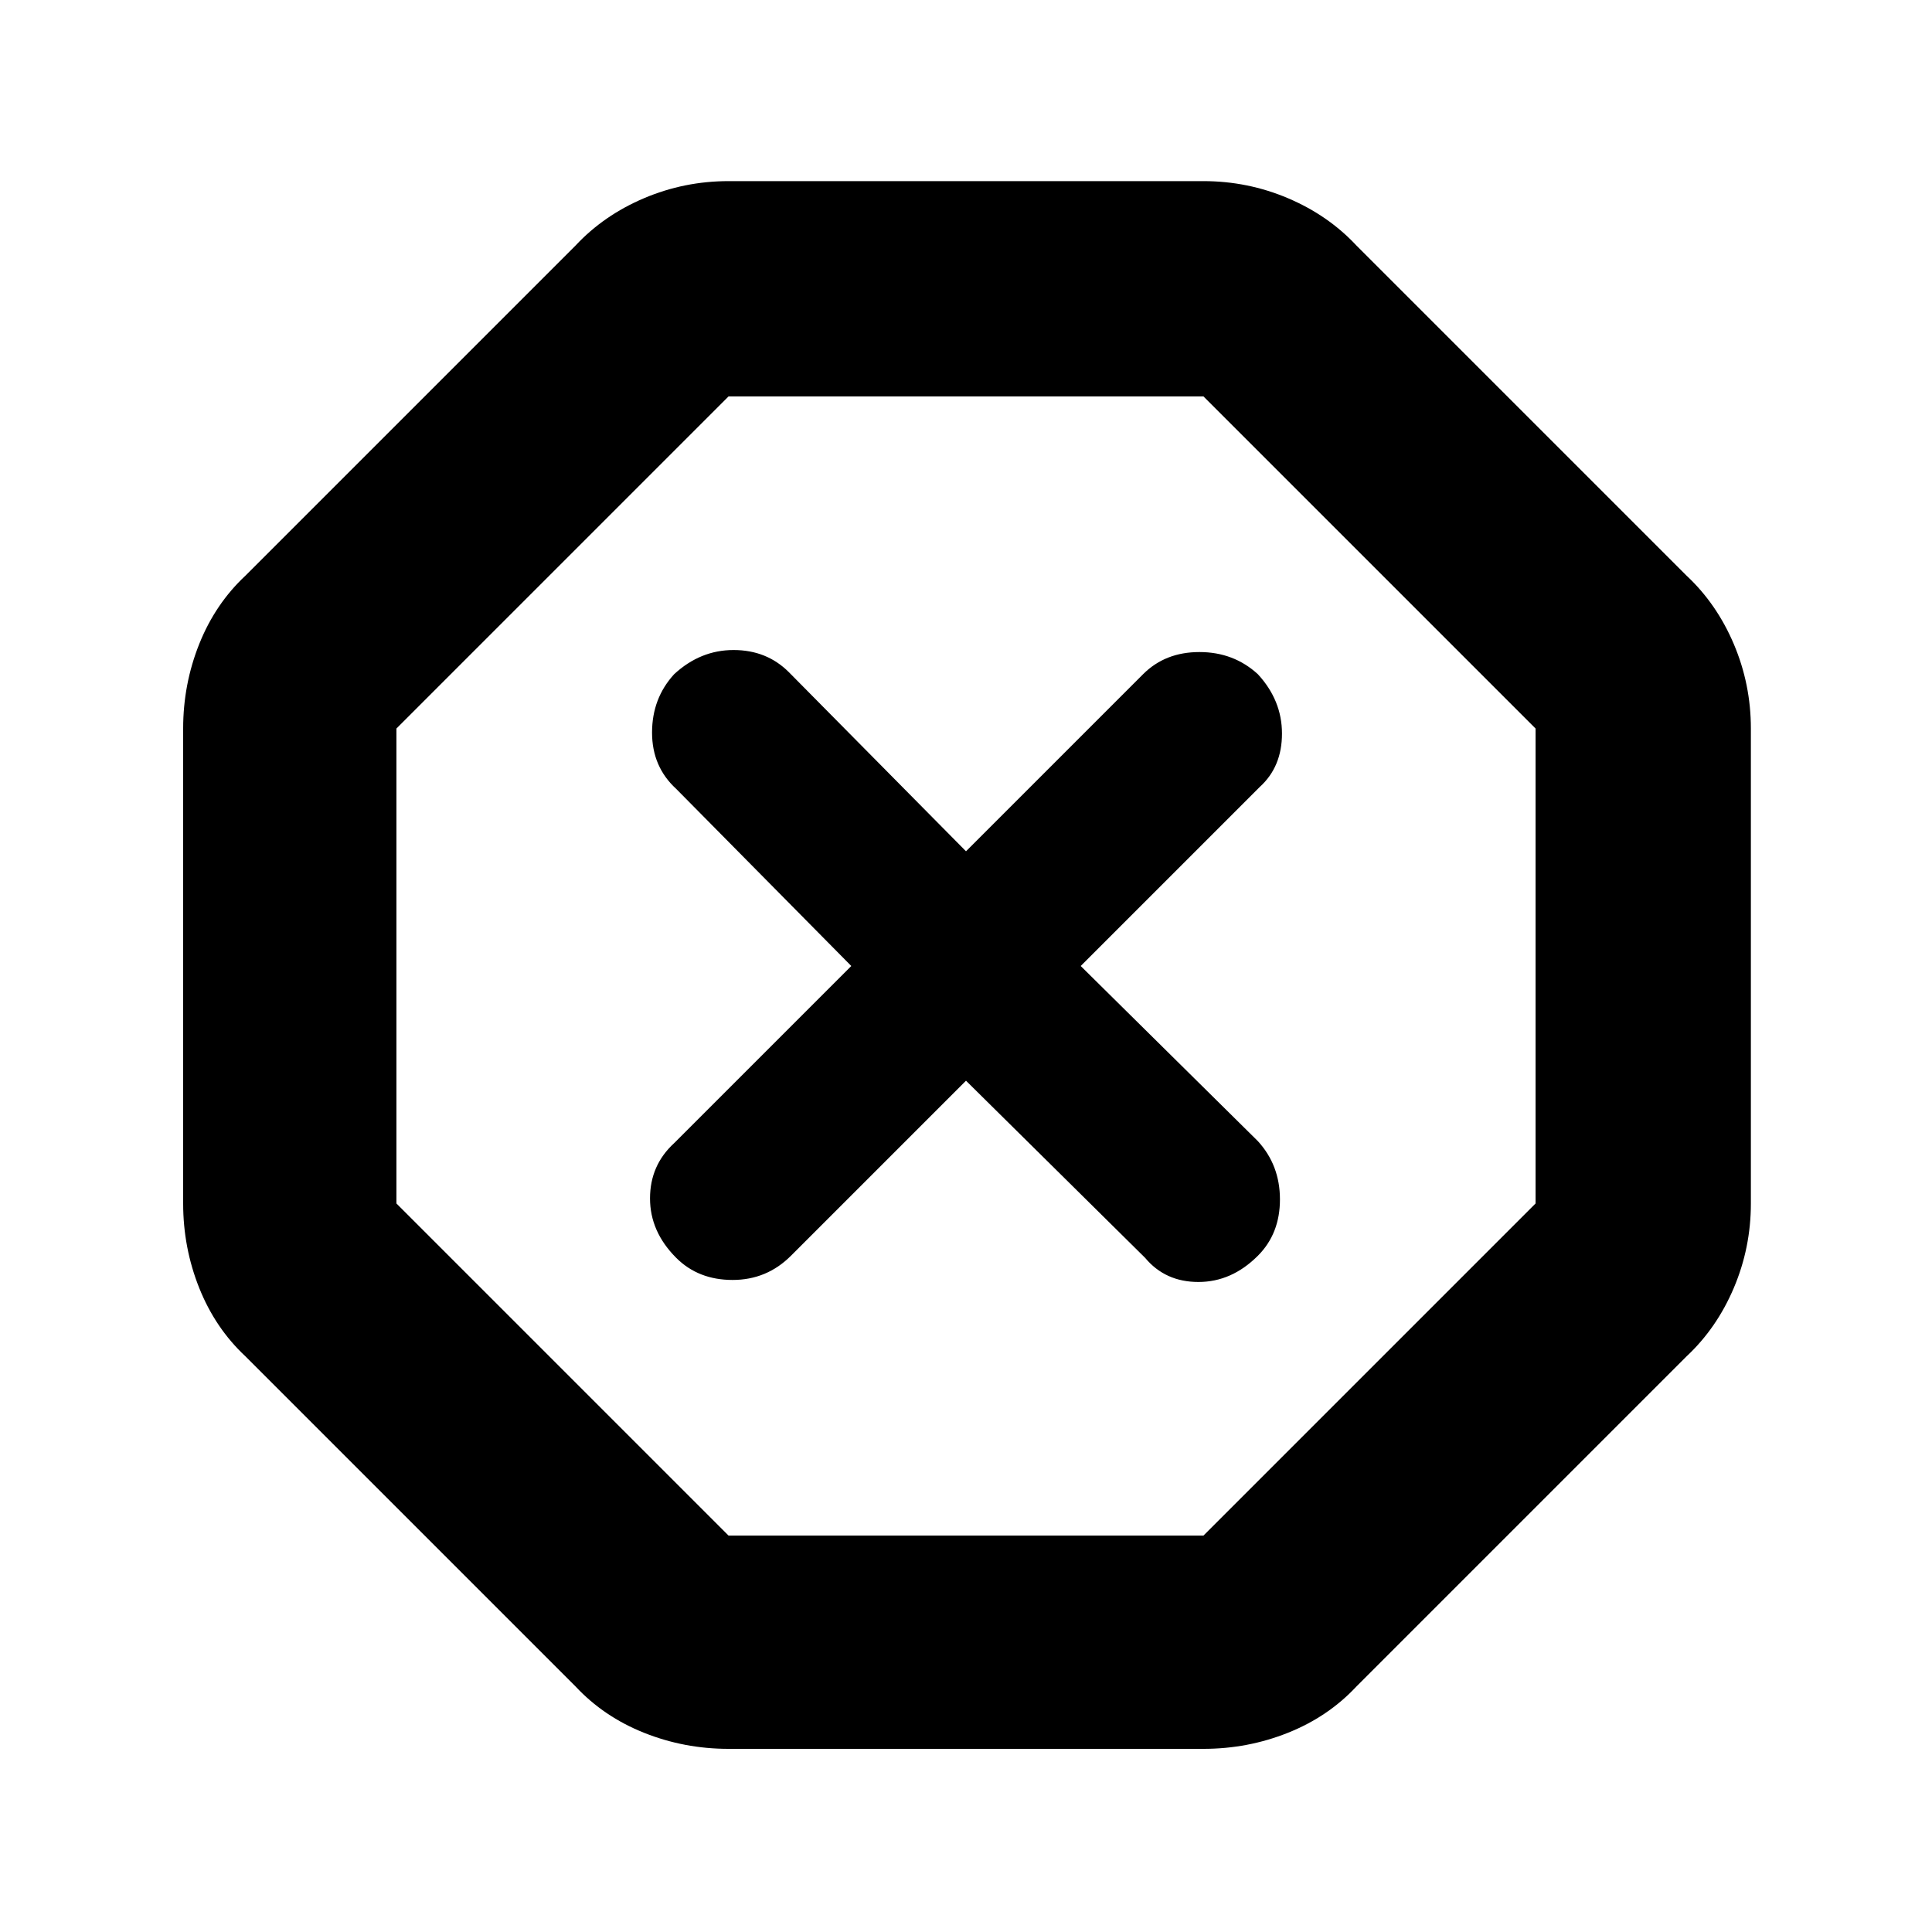 <svg xmlns="http://www.w3.org/2000/svg" height="40" width="40"><path d="M15.083 36.208q-.916 0-1.75-.333-.833-.333-1.416-.958l-6.834-6.834q-.625-.583-.958-1.416-.333-.834-.333-1.75v-9.834q0-.916.333-1.75.333-.833.958-1.416l6.834-6.834q.583-.625 1.416-.979.834-.354 1.75-.354h9.834q.916 0 1.75.354.833.354 1.416.979l6.834 6.834q.625.583.979 1.416.354.834.354 1.75v9.834q0 .916-.354 1.75-.354.833-.979 1.416l-6.834 6.834q-.583.625-1.416.958-.834.333-1.75.333ZM20 22.375l3.708 3.667q.417.5 1.104.5.688 0 1.23-.542.458-.458.458-1.167 0-.708-.458-1.208L22.375 20l3.708-3.708q.459-.417.459-1.104 0-.688-.5-1.23-.5-.458-1.209-.458-.708 0-1.166.458L20 17.625l-3.667-3.708q-.458-.459-1.145-.459-.688 0-1.23.5-.458.5-.458 1.209 0 .708.5 1.166L17.625 20l-3.667 3.667q-.5.458-.5 1.145 0 .688.542 1.23.458.458 1.167.458.708 0 1.208-.5Zm-4.917 9.417h9.834l6.875-6.875v-9.834l-6.875-6.875h-9.834l-6.875 6.875v9.834ZM20 20Z"/></svg>
